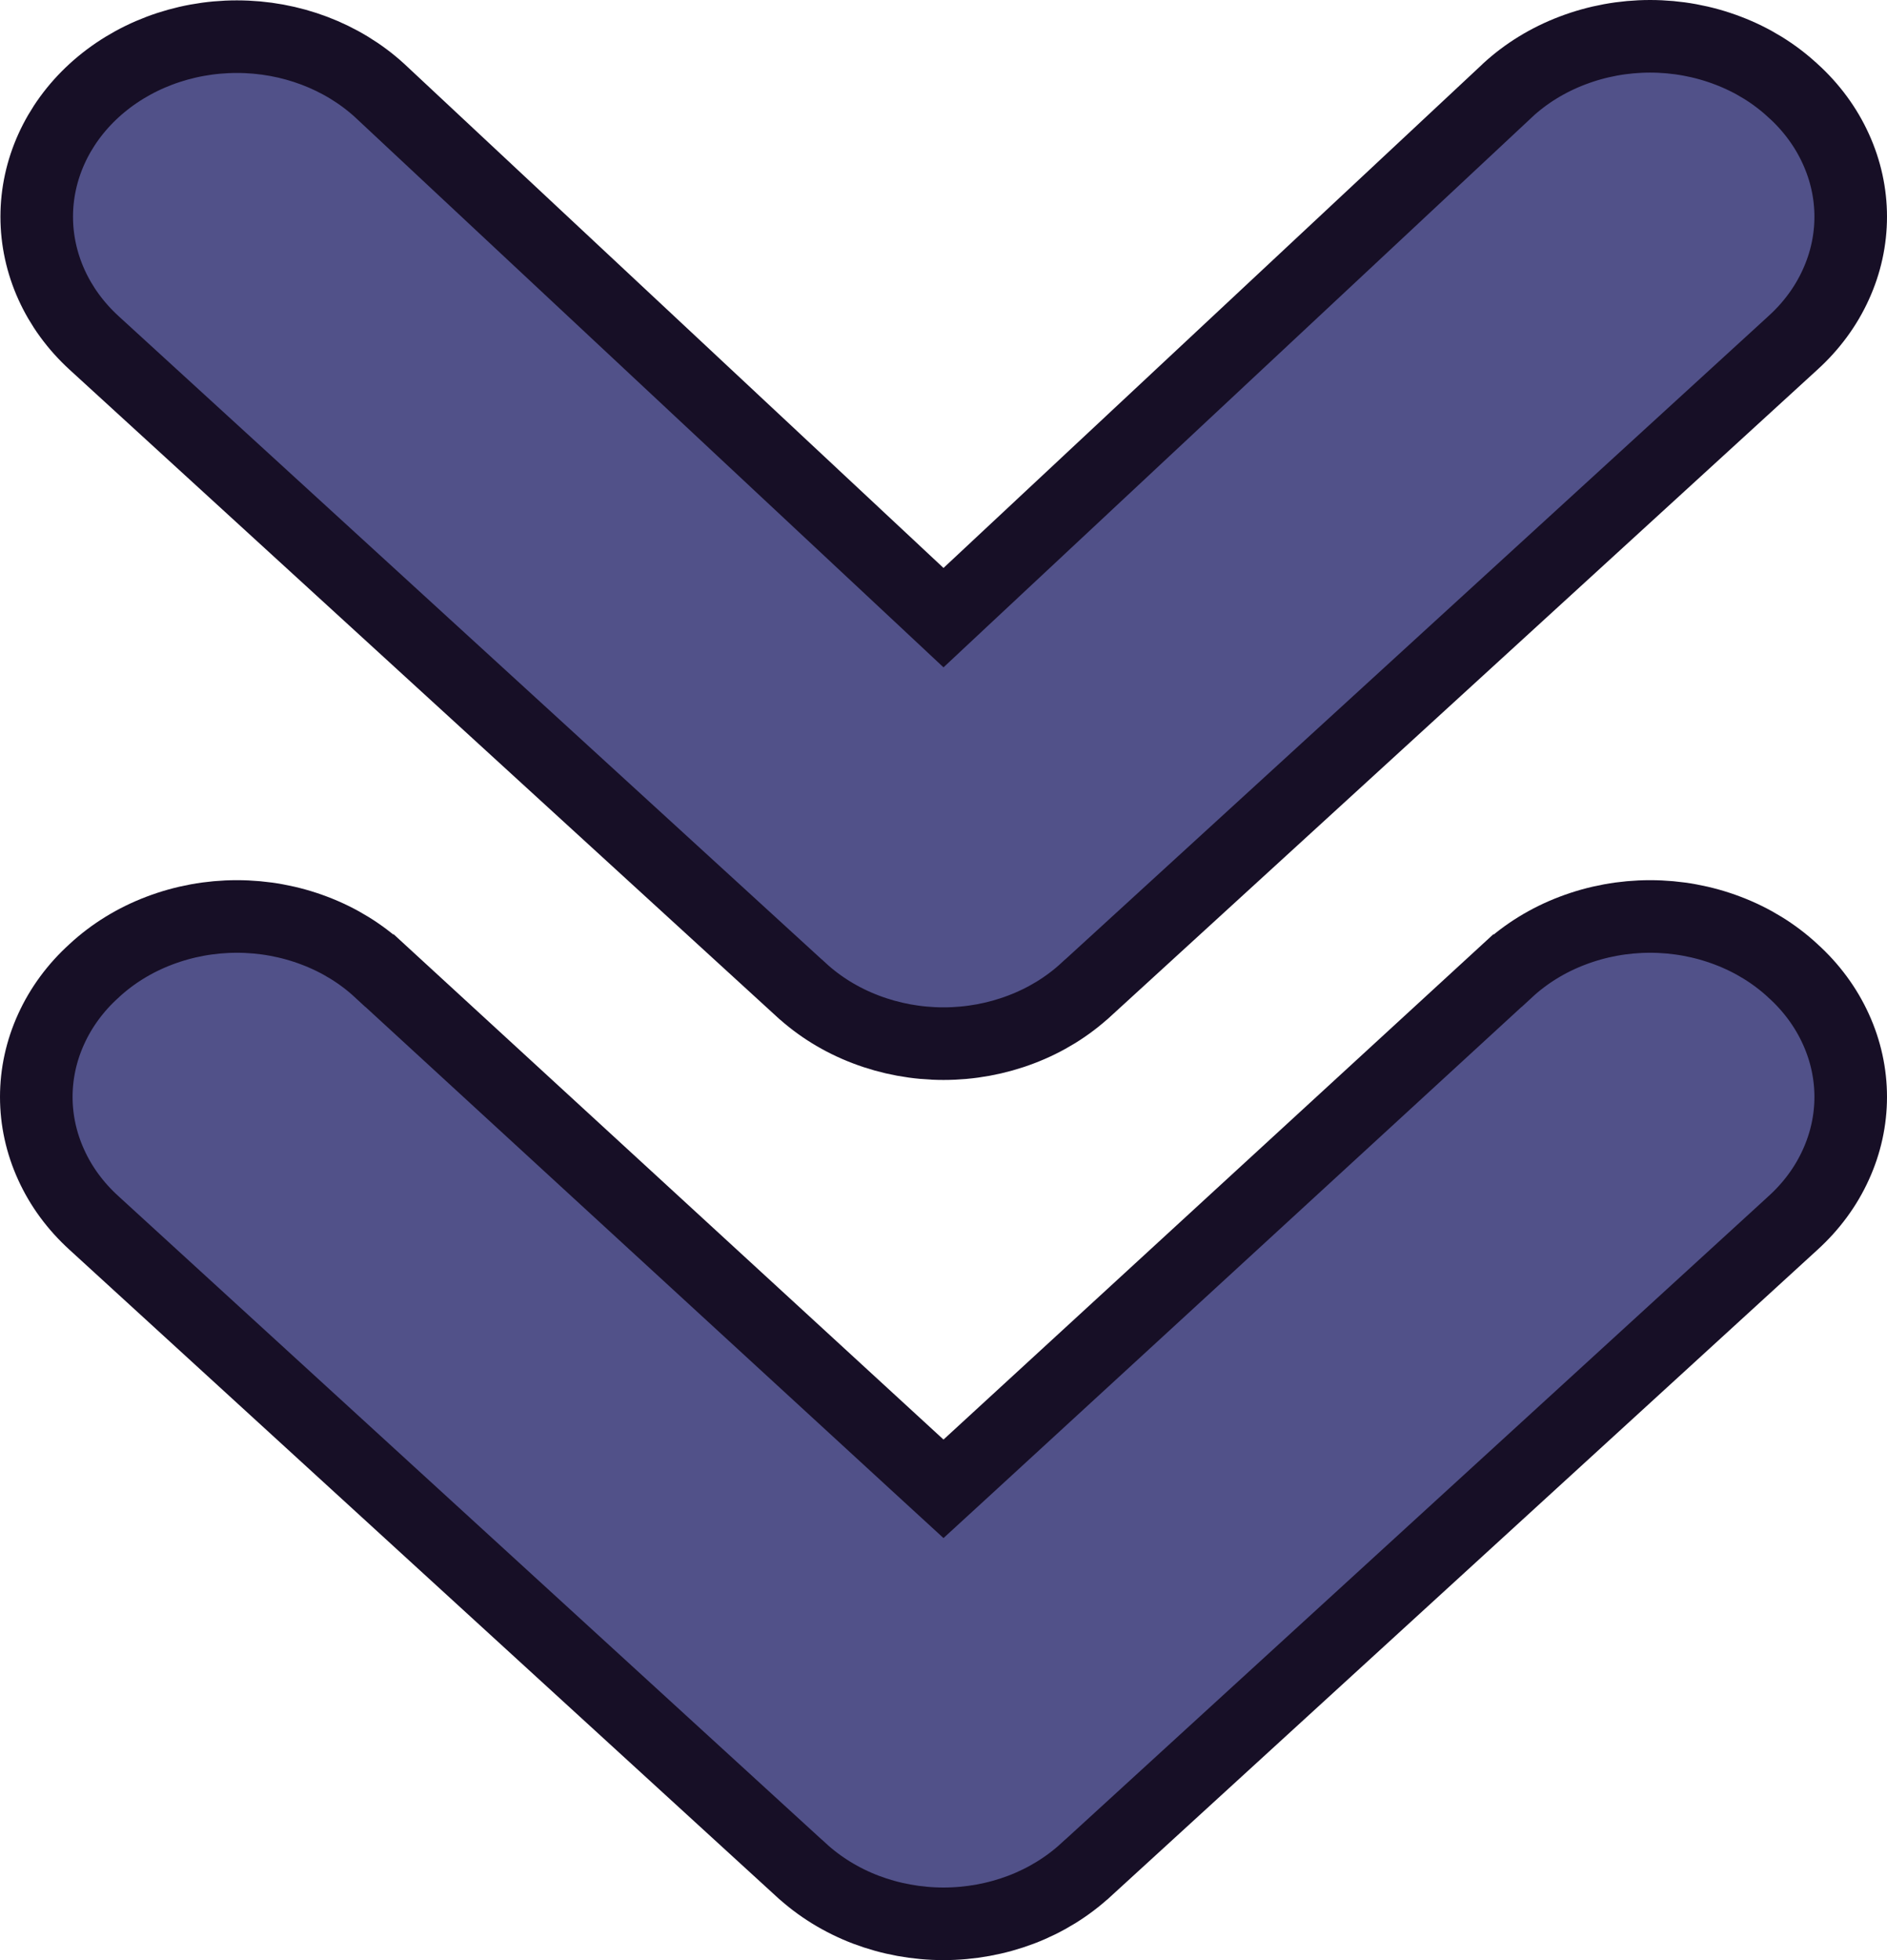 <svg width="26" height="27" viewBox="0 0 26 27" fill="none" xmlns="http://www.w3.org/2000/svg">
<path d="M1.296 13.373L1.296 13.373L1.299 13.37C1.552 13.136 1.856 12.948 2.194 12.82C2.532 12.691 2.896 12.624 3.264 12.624C3.632 12.624 3.996 12.691 4.334 12.82C4.672 12.948 4.976 13.136 5.229 13.37L5.23 13.37L12.662 20.198L13 20.508L13.338 20.198L20.77 13.37L20.771 13.37C21.024 13.136 21.328 12.948 21.666 12.82C22.004 12.691 22.368 12.624 22.736 12.624C23.104 12.624 23.468 12.691 23.806 12.82C24.144 12.948 24.448 13.136 24.701 13.37L24.704 13.373C24.96 13.604 25.16 13.878 25.295 14.175C25.431 14.473 25.5 14.79 25.5 15.11C25.5 15.429 25.431 15.746 25.295 16.044C25.16 16.342 24.96 16.615 24.704 16.847L24.703 16.848L14.967 25.753L14.965 25.754C14.712 25.988 14.408 26.176 14.07 26.305C13.732 26.433 13.368 26.5 13 26.5C12.632 26.5 12.268 26.433 11.93 26.305C11.592 26.176 11.288 25.988 11.035 25.754L11.033 25.753L1.297 16.848L1.296 16.847C1.04 16.615 0.84 16.342 0.705 16.044C0.569 15.746 0.5 15.429 0.5 15.11C0.5 14.79 0.569 14.473 0.705 14.175C0.84 13.878 1.04 13.604 1.296 13.373ZM12.659 8.189L13 8.508L13.341 8.189L20.771 1.246C20.771 1.245 20.771 1.245 20.772 1.244C21.025 1.011 21.328 0.824 21.666 0.696C22.004 0.567 22.368 0.5 22.736 0.5C23.104 0.5 23.468 0.567 23.806 0.696C24.144 0.824 24.448 1.012 24.701 1.246L24.704 1.248C24.96 1.48 25.16 1.753 25.295 2.051C25.431 2.349 25.5 2.666 25.5 2.985C25.5 3.305 25.431 3.622 25.295 3.92C25.16 4.218 24.96 4.491 24.704 4.723L24.703 4.724L14.967 13.629L14.965 13.63C14.712 13.864 14.408 14.052 14.07 14.18C13.732 14.309 13.368 14.376 13 14.376C12.632 14.376 12.268 14.309 11.93 14.18C11.592 14.052 11.288 13.864 11.035 13.63L11.033 13.629L1.297 4.724C0.784 4.255 0.506 3.628 0.506 2.985C0.506 2.343 0.784 1.716 1.297 1.247C1.812 0.776 2.519 0.505 3.264 0.505C4.008 0.505 4.714 0.776 5.229 1.245C5.23 1.246 5.23 1.246 5.231 1.247L12.659 8.189Z" fill="#515189" stroke="#170F26"/>
</svg>
